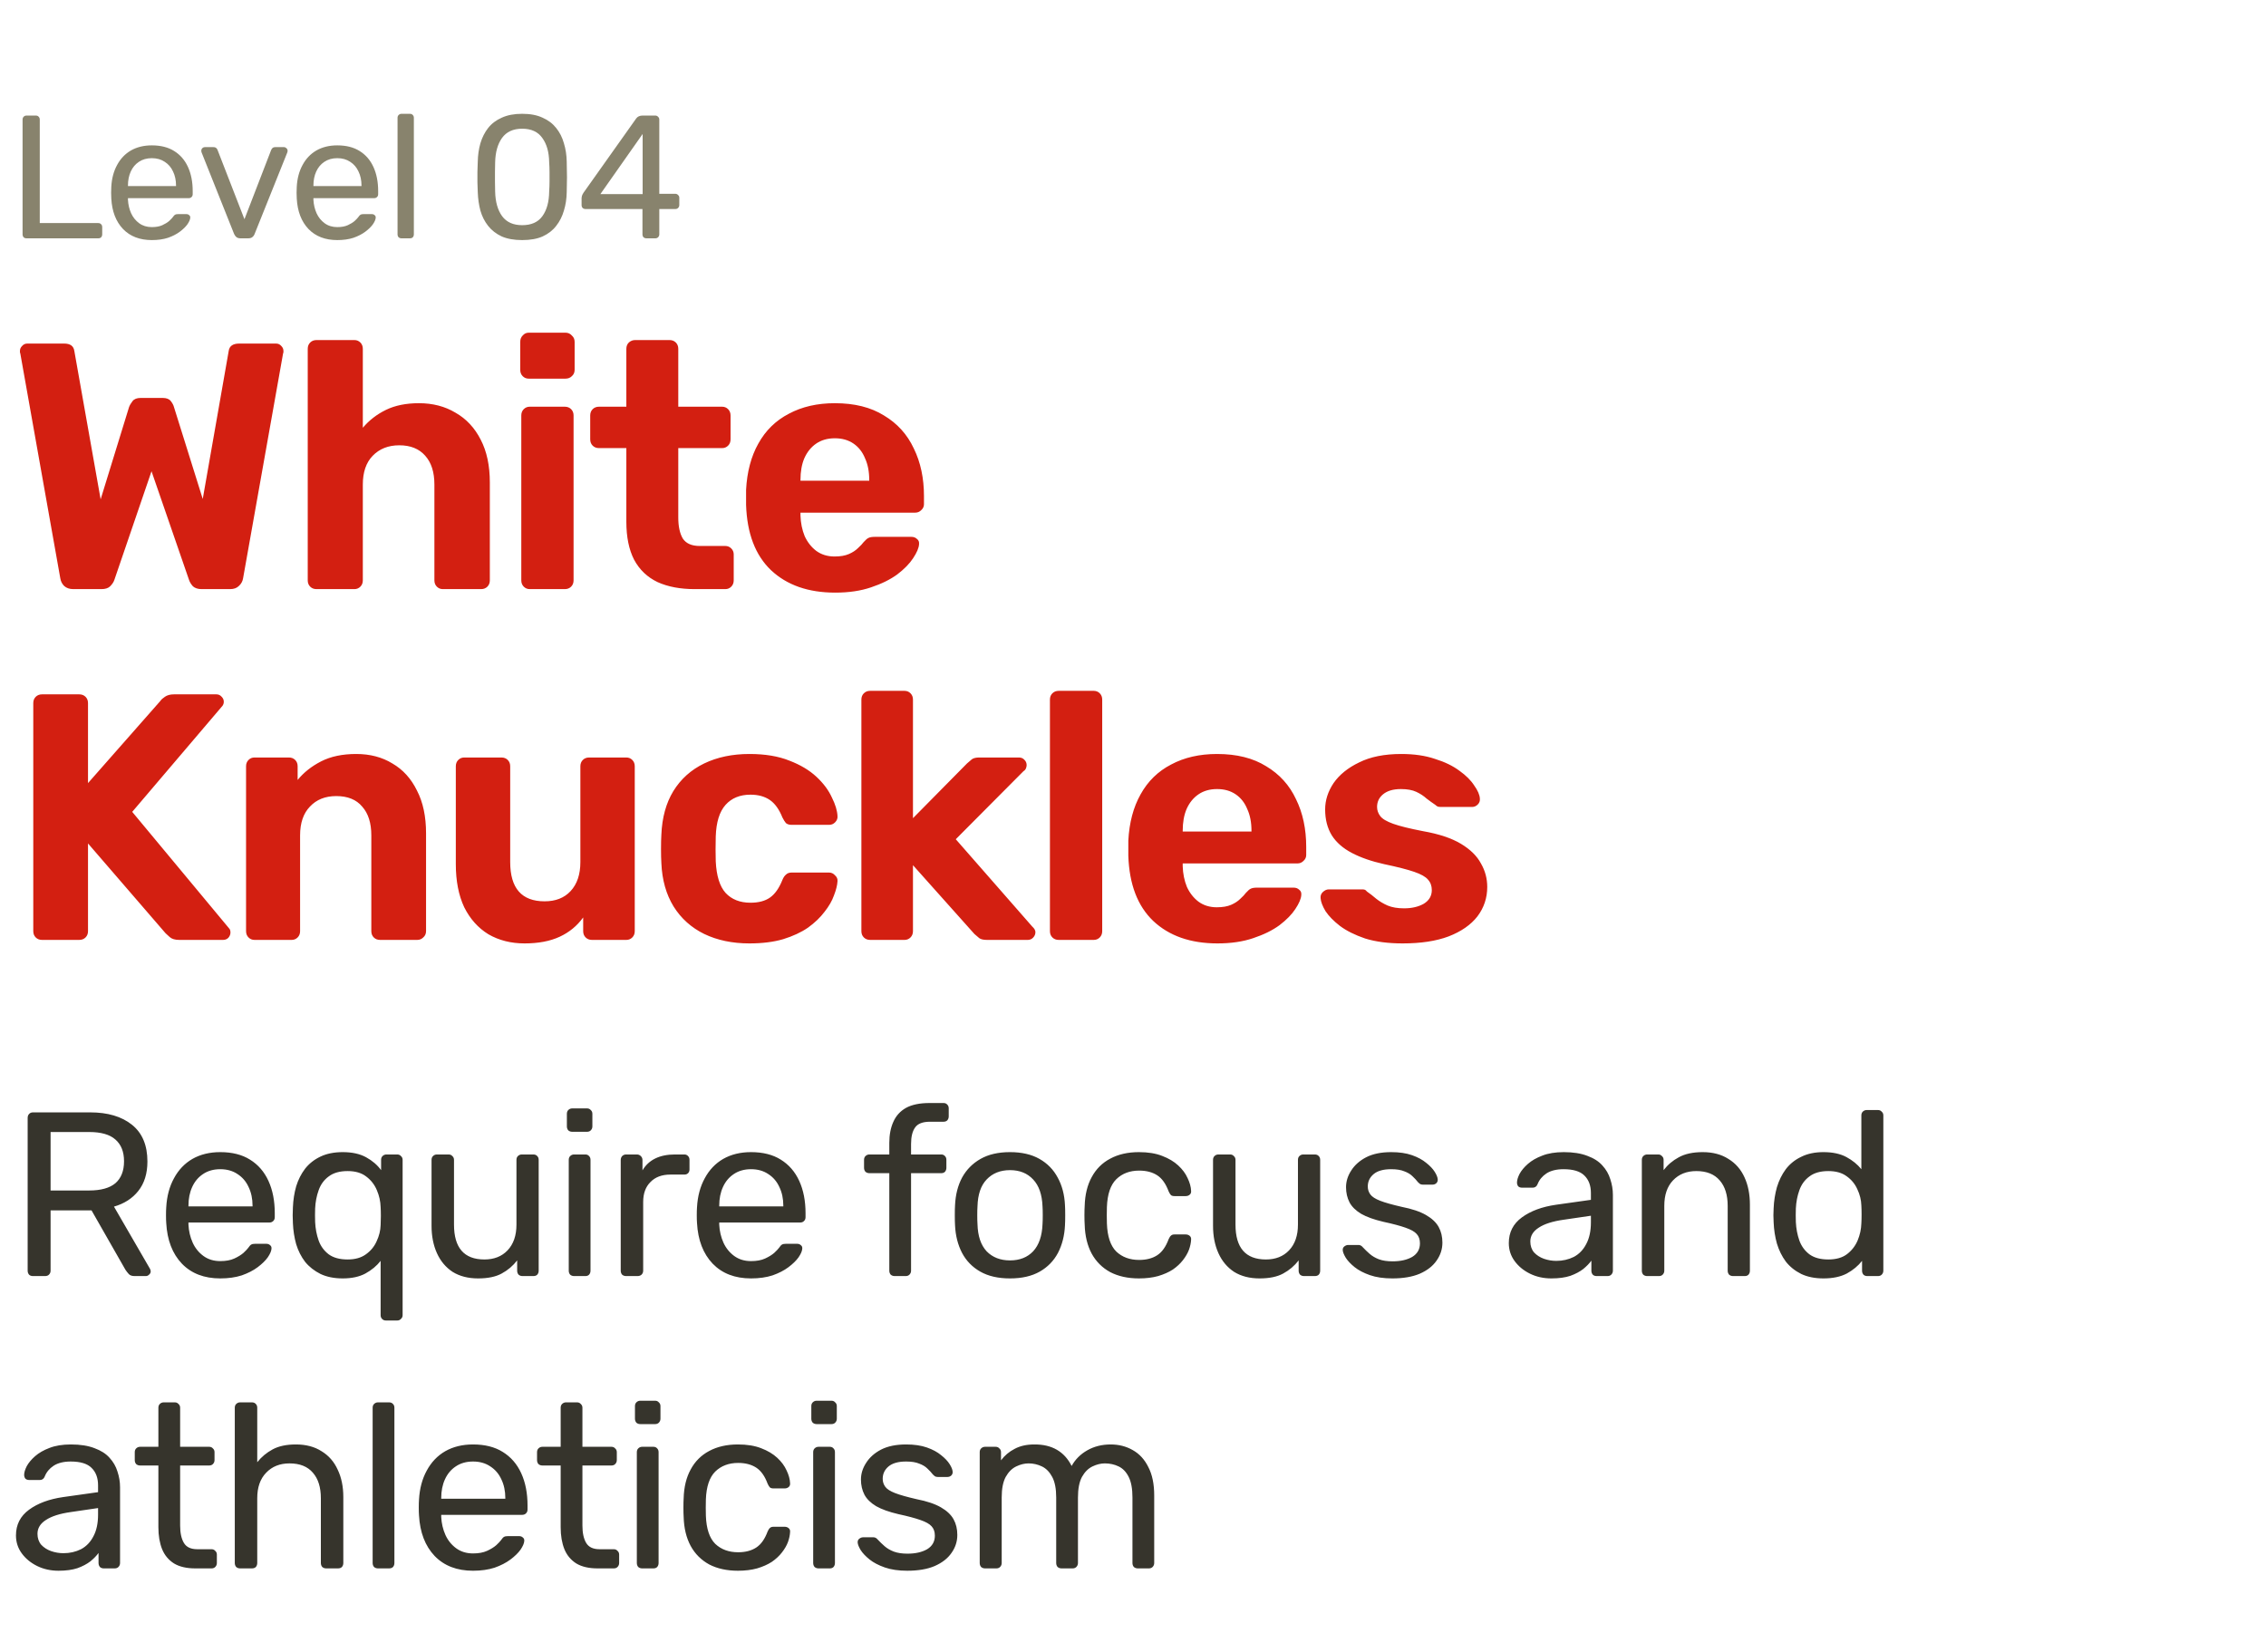 <?xml version="1.0" encoding="UTF-8" standalone="no"?>
<svg
   width="155"
   height="113"
   viewBox="0 0 155 113"
   fill="none"
   version="1.1"
   id="svg3"
   sodipodi:docname="Text_LTS4.svg"
   inkscape:version="1.3.2 (091e20e, 2023-11-25, custom)"
   xmlns:inkscape="http://www.inkscape.org/namespaces/inkscape"
   xmlns:sodipodi="http://sodipodi.sourceforge.net/DTD/sodipodi-0.dtd"
   xmlns="http://www.w3.org/2000/svg"
   xmlns:svg="http://www.w3.org/2000/svg">
  <defs
     id="defs3" />
  <sodipodi:namedview
     id="namedview3"
     pagecolor="#ffffff"
     bordercolor="#000000"
     borderopacity="0.25"
     inkscape:showpageshadow="2"
     inkscape:pageopacity="0.0"
     inkscape:pagecheckerboard="0"
     inkscape:deskcolor="#d1d1d1"
     inkscape:zoom="7.1741935"
     inkscape:cx="77.5"
     inkscape:cy="56.522032"
     inkscape:window-width="1920"
     inkscape:window-height="1017"
     inkscape:window-x="1912"
     inkscape:window-y="-8"
     inkscape:window-maximized="1"
     inkscape:current-layer="svg3" />
  <path
     d="M1.82 16.306C1.732 16.306 1.664 16.282 1.616 16.234C1.568 16.178 1.544 16.11 1.544 16.03V8.182C1.544 8.102 1.568 8.038 1.616 7.99C1.664 7.934 1.732 7.906 1.82 7.906H2.456C2.536 7.906 2.6 7.934 2.648 7.99C2.696 8.038 2.72 8.102 2.72 8.182V15.262H6.716C6.804 15.262 6.872 15.29 6.92 15.346C6.968 15.394 6.992 15.462 6.992 15.55V16.03C6.992 16.11 6.968 16.178 6.92 16.234C6.872 16.282 6.804 16.306 6.716 16.306H1.82ZM10.385 16.426C9.561 16.426 8.905 16.174 8.417 15.67C7.929 15.158 7.661 14.462 7.613 13.582C7.605 13.478 7.601 13.346 7.601 13.186C7.601 13.018 7.605 12.882 7.613 12.778C7.645 12.21 7.777 11.714 8.009 11.29C8.241 10.858 8.557 10.526 8.957 10.294C9.365 10.062 9.841 9.946 10.385 9.946C10.993 9.946 11.501 10.074 11.909 10.33C12.325 10.586 12.641 10.95 12.857 11.422C13.073 11.894 13.181 12.446 13.181 13.078V13.282C13.181 13.37 13.153 13.438 13.097 13.486C13.049 13.534 12.985 13.558 12.905 13.558H8.753C8.753 13.566 8.753 13.582 8.753 13.606C8.753 13.63 8.753 13.65 8.753 13.666C8.769 13.994 8.841 14.302 8.969 14.59C9.097 14.87 9.281 15.098 9.521 15.274C9.761 15.45 10.049 15.538 10.385 15.538C10.673 15.538 10.913 15.494 11.105 15.406C11.297 15.318 11.453 15.222 11.573 15.118C11.693 15.006 11.773 14.922 11.813 14.866C11.885 14.762 11.941 14.702 11.981 14.686C12.021 14.662 12.085 14.65 12.173 14.65H12.749C12.829 14.65 12.893 14.674 12.941 14.722C12.997 14.762 13.021 14.822 13.013 14.902C13.005 15.022 12.941 15.17 12.821 15.346C12.701 15.514 12.529 15.682 12.305 15.85C12.081 16.018 11.809 16.158 11.489 16.27C11.169 16.374 10.801 16.426 10.385 16.426ZM8.753 12.73H12.041V12.694C12.041 12.334 11.973 12.014 11.837 11.734C11.709 11.454 11.521 11.234 11.273 11.074C11.025 10.906 10.729 10.822 10.385 10.822C10.041 10.822 9.745 10.906 9.497 11.074C9.257 11.234 9.073 11.454 8.945 11.734C8.817 12.014 8.753 12.334 8.753 12.694V12.73ZM16.457 16.306C16.337 16.306 16.241 16.278 16.169 16.222C16.105 16.166 16.053 16.094 16.013 16.006L13.793 10.438C13.777 10.398 13.769 10.358 13.769 10.318C13.769 10.246 13.793 10.186 13.841 10.138C13.889 10.09 13.949 10.066 14.021 10.066H14.597C14.685 10.066 14.753 10.09 14.801 10.138C14.849 10.186 14.877 10.23 14.885 10.27L16.721 14.998L18.545 10.27C18.561 10.23 18.589 10.186 18.629 10.138C18.677 10.09 18.745 10.066 18.833 10.066H19.421C19.485 10.066 19.541 10.09 19.589 10.138C19.645 10.186 19.673 10.246 19.673 10.318C19.673 10.358 19.665 10.398 19.649 10.438L17.417 16.006C17.385 16.094 17.333 16.166 17.261 16.222C17.197 16.278 17.101 16.306 16.973 16.306H16.457ZM23.071 16.426C22.247 16.426 21.591 16.174 21.103 15.67C20.615 15.158 20.347 14.462 20.299 13.582C20.291 13.478 20.287 13.346 20.287 13.186C20.287 13.018 20.291 12.882 20.299 12.778C20.331 12.21 20.463 11.714 20.695 11.29C20.927 10.858 21.243 10.526 21.643 10.294C22.051 10.062 22.527 9.946 23.071 9.946C23.679 9.946 24.187 10.074 24.595 10.33C25.011 10.586 25.327 10.95 25.543 11.422C25.759 11.894 25.867 12.446 25.867 13.078V13.282C25.867 13.37 25.839 13.438 25.783 13.486C25.735 13.534 25.671 13.558 25.591 13.558H21.439C21.439 13.566 21.439 13.582 21.439 13.606C21.439 13.63 21.439 13.65 21.439 13.666C21.455 13.994 21.527 14.302 21.655 14.59C21.783 14.87 21.967 15.098 22.207 15.274C22.447 15.45 22.735 15.538 23.071 15.538C23.359 15.538 23.599 15.494 23.791 15.406C23.983 15.318 24.139 15.222 24.259 15.118C24.379 15.006 24.459 14.922 24.499 14.866C24.571 14.762 24.627 14.702 24.667 14.686C24.707 14.662 24.771 14.65 24.859 14.65H25.435C25.515 14.65 25.579 14.674 25.627 14.722C25.683 14.762 25.707 14.822 25.699 14.902C25.691 15.022 25.627 15.17 25.507 15.346C25.387 15.514 25.215 15.682 24.991 15.85C24.767 16.018 24.495 16.158 24.175 16.27C23.855 16.374 23.487 16.426 23.071 16.426ZM21.439 12.73H24.727V12.694C24.727 12.334 24.659 12.014 24.523 11.734C24.395 11.454 24.207 11.234 23.959 11.074C23.711 10.906 23.415 10.822 23.071 10.822C22.727 10.822 22.431 10.906 22.183 11.074C21.943 11.234 21.759 11.454 21.631 11.734C21.503 12.014 21.439 12.334 21.439 12.694V12.73ZM27.469 16.306C27.389 16.306 27.321 16.282 27.265 16.234C27.217 16.178 27.193 16.11 27.193 16.03V8.062C27.193 7.982 27.217 7.918 27.265 7.87C27.321 7.814 27.389 7.786 27.469 7.786H28.033C28.121 7.786 28.189 7.814 28.237 7.87C28.285 7.918 28.309 7.982 28.309 8.062V16.03C28.309 16.11 28.285 16.178 28.237 16.234C28.189 16.282 28.121 16.306 28.033 16.306H27.469ZM35.717 16.426C35.165 16.426 34.697 16.342 34.313 16.174C33.937 15.998 33.629 15.758 33.389 15.454C33.149 15.15 32.973 14.802 32.861 14.41C32.757 14.018 32.697 13.602 32.681 13.162C32.673 12.946 32.665 12.718 32.657 12.478C32.657 12.238 32.657 11.998 32.657 11.758C32.665 11.51 32.673 11.274 32.681 11.05C32.689 10.61 32.749 10.194 32.861 9.802C32.981 9.402 33.157 9.054 33.389 8.758C33.629 8.454 33.941 8.218 34.325 8.05C34.709 7.874 35.173 7.786 35.717 7.786C36.269 7.786 36.733 7.874 37.109 8.05C37.493 8.218 37.805 8.454 38.045 8.758C38.285 9.054 38.461 9.402 38.573 9.802C38.693 10.194 38.757 10.61 38.765 11.05C38.773 11.274 38.777 11.51 38.777 11.758C38.785 11.998 38.785 12.238 38.777 12.478C38.777 12.718 38.773 12.946 38.765 13.162C38.757 13.602 38.693 14.018 38.573 14.41C38.461 14.802 38.285 15.15 38.045 15.454C37.813 15.758 37.505 15.998 37.121 16.174C36.745 16.342 36.277 16.426 35.717 16.426ZM35.717 15.406C36.341 15.406 36.801 15.202 37.097 14.794C37.401 14.378 37.557 13.814 37.565 13.102C37.581 12.87 37.589 12.646 37.589 12.43C37.589 12.206 37.589 11.986 37.589 11.77C37.589 11.546 37.581 11.326 37.565 11.11C37.557 10.414 37.401 9.858 37.097 9.442C36.801 9.018 36.341 8.806 35.717 8.806C35.101 8.806 34.641 9.018 34.337 9.442C34.041 9.858 33.885 10.414 33.869 11.11C33.869 11.326 33.865 11.546 33.857 11.77C33.857 11.986 33.857 12.206 33.857 12.43C33.865 12.646 33.869 12.87 33.869 13.102C33.885 13.814 34.045 14.378 34.349 14.794C34.653 15.202 35.109 15.406 35.717 15.406ZM44.222 16.306C44.142 16.306 44.074 16.282 44.018 16.234C43.97 16.178 43.946 16.11 43.946 16.03V14.302H40.058C39.978 14.302 39.91 14.278 39.854 14.23C39.806 14.174 39.782 14.106 39.782 14.026V13.546C39.782 13.514 39.79 13.466 39.806 13.402C39.83 13.33 39.866 13.258 39.914 13.186L43.514 8.11C43.61 7.974 43.758 7.906 43.958 7.906H44.822C44.902 7.906 44.966 7.934 45.014 7.99C45.07 8.038 45.098 8.102 45.098 8.182V13.258H46.178C46.266 13.258 46.334 13.286 46.382 13.342C46.438 13.39 46.466 13.454 46.466 13.534V14.026C46.466 14.106 46.438 14.174 46.382 14.23C46.334 14.278 46.27 14.302 46.19 14.302H45.098V16.03C45.098 16.11 45.07 16.178 45.014 16.234C44.966 16.282 44.902 16.306 44.822 16.306H44.222ZM41.066 13.282H43.958V9.166L41.066 13.282Z"
     fill="#88836D"
     id="path1" />
  <path
     d="M5.012 40.306C4.756 40.306 4.548 40.234 4.388 40.09C4.244 39.946 4.156 39.77 4.124 39.562L1.388 24.178C1.372 24.146 1.364 24.114 1.364 24.082C1.364 24.05 1.364 24.026 1.364 24.01C1.364 23.882 1.412 23.77 1.508 23.674C1.604 23.562 1.724 23.506 1.868 23.506H4.388C4.804 23.506 5.036 23.674 5.084 24.01L6.884 34.162L8.828 27.85C8.876 27.722 8.956 27.586 9.068 27.442C9.18 27.298 9.364 27.226 9.62 27.226H11.132C11.388 27.226 11.572 27.298 11.684 27.442C11.796 27.586 11.868 27.722 11.9 27.85L13.868 34.138L15.644 24.01C15.692 23.674 15.932 23.506 16.364 23.506H18.884C19.028 23.506 19.148 23.562 19.244 23.674C19.34 23.77 19.388 23.882 19.388 24.01C19.388 24.026 19.388 24.05 19.388 24.082C19.388 24.114 19.38 24.146 19.364 24.178L16.628 39.562C16.596 39.77 16.5 39.946 16.34 40.09C16.196 40.234 15.996 40.306 15.74 40.306H13.796C13.54 40.306 13.34 40.242 13.196 40.114C13.068 39.97 12.98 39.826 12.932 39.682L10.364 32.242L7.82 39.682C7.772 39.826 7.676 39.97 7.532 40.114C7.404 40.242 7.204 40.306 6.932 40.306H5.012ZM21.65 40.306C21.474 40.306 21.33 40.25 21.218 40.138C21.106 40.026 21.05 39.882 21.05 39.706V23.866C21.05 23.69 21.106 23.546 21.218 23.434C21.33 23.322 21.474 23.266 21.65 23.266H24.242C24.402 23.266 24.538 23.322 24.65 23.434C24.762 23.546 24.818 23.69 24.818 23.866V29.266C25.25 28.754 25.778 28.346 26.402 28.042C27.026 27.738 27.778 27.586 28.658 27.586C29.602 27.586 30.434 27.802 31.154 28.234C31.89 28.65 32.466 29.266 32.882 30.082C33.298 30.882 33.506 31.858 33.506 33.01V39.706C33.506 39.882 33.45 40.026 33.338 40.138C33.226 40.25 33.082 40.306 32.906 40.306H30.29C30.13 40.306 29.994 40.25 29.882 40.138C29.77 40.026 29.714 39.882 29.714 39.706V33.154C29.714 32.306 29.506 31.65 29.09 31.186C28.674 30.706 28.082 30.466 27.314 30.466C26.562 30.466 25.954 30.706 25.49 31.186C25.042 31.65 24.818 32.306 24.818 33.154V39.706C24.818 39.882 24.762 40.026 24.65 40.138C24.538 40.25 24.402 40.306 24.242 40.306H21.65ZM36.234 40.306C36.074 40.306 35.938 40.25 35.826 40.138C35.714 40.026 35.658 39.882 35.658 39.706V28.426C35.658 28.25 35.714 28.106 35.826 27.994C35.938 27.882 36.074 27.826 36.234 27.826H38.634C38.81 27.826 38.954 27.882 39.066 27.994C39.178 28.106 39.234 28.25 39.234 28.426V39.706C39.234 39.882 39.178 40.026 39.066 40.138C38.954 40.25 38.81 40.306 38.634 40.306H36.234ZM36.162 25.906C36.002 25.906 35.866 25.85 35.754 25.738C35.642 25.626 35.586 25.482 35.586 25.306V23.386C35.586 23.21 35.642 23.066 35.754 22.954C35.866 22.826 36.002 22.762 36.162 22.762H38.682C38.858 22.762 39.002 22.826 39.114 22.954C39.242 23.066 39.306 23.21 39.306 23.386V25.306C39.306 25.482 39.242 25.626 39.114 25.738C39.002 25.85 38.858 25.906 38.682 25.906H36.162ZM47.524 40.306C46.532 40.306 45.684 40.146 44.98 39.826C44.276 39.49 43.74 38.978 43.372 38.29C43.02 37.602 42.844 36.738 42.844 35.698V30.658H40.972C40.796 30.658 40.652 30.602 40.54 30.49C40.428 30.378 40.372 30.234 40.372 30.058V28.426C40.372 28.25 40.428 28.106 40.54 27.994C40.652 27.882 40.796 27.826 40.972 27.826H42.844V23.866C42.844 23.69 42.9 23.546 43.012 23.434C43.14 23.322 43.284 23.266 43.444 23.266H45.796C45.972 23.266 46.116 23.322 46.228 23.434C46.34 23.546 46.396 23.69 46.396 23.866V27.826H49.396C49.556 27.826 49.692 27.882 49.804 27.994C49.916 28.106 49.972 28.25 49.972 28.426V30.058C49.972 30.234 49.916 30.378 49.804 30.49C49.692 30.602 49.556 30.658 49.396 30.658H46.396V35.41C46.396 36.018 46.5 36.498 46.708 36.85C46.932 37.186 47.316 37.354 47.86 37.354H49.612C49.772 37.354 49.908 37.41 50.02 37.522C50.132 37.634 50.188 37.77 50.188 37.93V39.706C50.188 39.882 50.132 40.026 50.02 40.138C49.908 40.25 49.772 40.306 49.612 40.306H47.524ZM57.13 40.546C55.29 40.546 53.826 40.034 52.738 39.01C51.666 37.986 51.098 36.498 51.034 34.546C51.034 34.418 51.034 34.25 51.034 34.042C51.034 33.818 51.034 33.642 51.034 33.514C51.098 32.282 51.378 31.226 51.874 30.346C52.37 29.45 53.066 28.77 53.962 28.306C54.858 27.826 55.906 27.586 57.106 27.586C58.45 27.586 59.57 27.866 60.466 28.426C61.378 28.97 62.058 29.722 62.506 30.682C62.97 31.626 63.202 32.714 63.202 33.946V34.498C63.202 34.658 63.138 34.794 63.01 34.906C62.898 35.018 62.762 35.074 62.602 35.074H54.754C54.754 35.09 54.754 35.122 54.754 35.17C54.754 35.202 54.754 35.234 54.754 35.266C54.77 35.778 54.866 36.25 55.042 36.682C55.234 37.098 55.498 37.434 55.834 37.69C56.186 37.946 56.602 38.074 57.082 38.074C57.482 38.074 57.81 38.018 58.066 37.906C58.322 37.794 58.53 37.658 58.69 37.498C58.866 37.338 58.994 37.202 59.074 37.09C59.218 36.93 59.33 36.834 59.41 36.802C59.506 36.754 59.65 36.73 59.842 36.73H62.338C62.498 36.73 62.626 36.778 62.722 36.874C62.834 36.954 62.882 37.074 62.866 37.234C62.85 37.49 62.714 37.81 62.458 38.194C62.218 38.562 61.858 38.93 61.378 39.298C60.898 39.65 60.298 39.946 59.578 40.186C58.874 40.426 58.058 40.546 57.13 40.546ZM54.754 32.89H59.458V32.842C59.458 32.266 59.362 31.77 59.17 31.354C58.994 30.922 58.73 30.586 58.378 30.346C58.026 30.106 57.602 29.986 57.106 29.986C56.61 29.986 56.186 30.106 55.834 30.346C55.482 30.586 55.21 30.922 55.018 31.354C54.842 31.77 54.754 32.266 54.754 32.842V32.89ZM2.876 64.306C2.7 64.306 2.556 64.25 2.444 64.138C2.332 64.026 2.276 63.882 2.276 63.706V48.106C2.276 47.93 2.332 47.786 2.444 47.674C2.556 47.562 2.7 47.506 2.876 47.506H5.42C5.596 47.506 5.74 47.562 5.852 47.674C5.964 47.786 6.02 47.93 6.02 48.106V53.578L10.964 47.962C11.028 47.866 11.132 47.77 11.276 47.674C11.436 47.562 11.644 47.506 11.9 47.506H14.804C14.948 47.506 15.068 47.562 15.164 47.674C15.26 47.77 15.308 47.882 15.308 48.01C15.308 48.122 15.276 48.218 15.212 48.298L9.044 55.546L15.668 63.514C15.732 63.578 15.764 63.674 15.764 63.802C15.764 63.93 15.716 64.05 15.62 64.162C15.524 64.258 15.404 64.306 15.26 64.306H12.26C11.972 64.306 11.756 64.242 11.612 64.114C11.468 63.986 11.372 63.898 11.324 63.85L6.02 57.706V63.706C6.02 63.882 5.964 64.026 5.852 64.138C5.74 64.25 5.596 64.306 5.42 64.306H2.876ZM17.407 64.306C17.247 64.306 17.111 64.25 16.999 64.138C16.887 64.026 16.831 63.882 16.831 63.706V52.426C16.831 52.25 16.887 52.106 16.999 51.994C17.111 51.882 17.247 51.826 17.407 51.826H19.759C19.935 51.826 20.079 51.882 20.191 51.994C20.303 52.106 20.359 52.25 20.359 52.426V53.362C20.775 52.85 21.311 52.426 21.967 52.09C22.623 51.754 23.423 51.586 24.367 51.586C25.311 51.586 26.135 51.802 26.839 52.234C27.559 52.65 28.119 53.266 28.519 54.082C28.935 54.882 29.143 55.858 29.143 57.01V63.706C29.143 63.882 29.079 64.026 28.951 64.138C28.839 64.25 28.703 64.306 28.543 64.306H25.999C25.823 64.306 25.679 64.25 25.567 64.138C25.455 64.026 25.399 63.882 25.399 63.706V57.154C25.399 56.306 25.191 55.65 24.775 55.186C24.375 54.706 23.783 54.466 22.999 54.466C22.247 54.466 21.647 54.706 21.199 55.186C20.751 55.65 20.527 56.306 20.527 57.154V63.706C20.527 63.882 20.471 64.026 20.359 64.138C20.247 64.25 20.111 64.306 19.951 64.306H17.407ZM35.883 64.546C34.955 64.546 34.131 64.338 33.411 63.922C32.707 63.49 32.155 62.874 31.755 62.074C31.371 61.258 31.179 60.274 31.179 59.122V52.426C31.179 52.25 31.235 52.106 31.347 51.994C31.459 51.882 31.595 51.826 31.755 51.826H34.299C34.475 51.826 34.619 51.882 34.731 51.994C34.843 52.106 34.899 52.25 34.899 52.426V58.978C34.899 60.77 35.683 61.666 37.251 61.666C38.003 61.666 38.595 61.434 39.027 60.97C39.475 60.49 39.699 59.826 39.699 58.978V52.426C39.699 52.25 39.755 52.106 39.867 51.994C39.979 51.882 40.123 51.826 40.299 51.826H42.843C43.003 51.826 43.139 51.882 43.251 51.994C43.363 52.106 43.419 52.25 43.419 52.426V63.706C43.419 63.882 43.363 64.026 43.251 64.138C43.139 64.25 43.003 64.306 42.843 64.306H40.491C40.315 64.306 40.171 64.25 40.059 64.138C39.947 64.026 39.891 63.882 39.891 63.706V62.77C39.475 63.346 38.939 63.786 38.283 64.09C37.627 64.394 36.827 64.546 35.883 64.546ZM51.263 64.546C50.095 64.546 49.063 64.33 48.167 63.898C47.287 63.466 46.591 62.842 46.079 62.026C45.567 61.194 45.287 60.202 45.239 59.05C45.223 58.794 45.215 58.474 45.215 58.09C45.215 57.69 45.223 57.362 45.239 57.106C45.287 55.938 45.559 54.946 46.055 54.13C46.567 53.298 47.271 52.666 48.167 52.234C49.063 51.802 50.095 51.586 51.263 51.586C52.335 51.586 53.247 51.738 53.999 52.042C54.751 52.33 55.367 52.698 55.847 53.146C56.327 53.594 56.679 54.066 56.903 54.562C57.143 55.042 57.271 55.466 57.287 55.834C57.303 55.994 57.247 56.138 57.119 56.266C57.007 56.378 56.871 56.434 56.711 56.434H54.143C53.983 56.434 53.855 56.394 53.759 56.314C53.679 56.218 53.599 56.09 53.519 55.93C53.295 55.37 53.007 54.97 52.655 54.73C52.303 54.49 51.863 54.37 51.335 54.37C50.615 54.37 50.047 54.602 49.631 55.066C49.215 55.53 48.991 56.25 48.959 57.226C48.943 57.85 48.943 58.418 48.959 58.93C49.007 59.922 49.231 60.642 49.631 61.09C50.047 61.538 50.615 61.762 51.335 61.762C51.895 61.762 52.343 61.642 52.679 61.402C53.015 61.162 53.295 60.762 53.519 60.202C53.583 60.042 53.663 59.922 53.759 59.842C53.855 59.746 53.983 59.698 54.143 59.698H56.711C56.871 59.698 57.007 59.762 57.119 59.89C57.247 60.002 57.303 60.138 57.287 60.298C57.271 60.57 57.191 60.89 57.047 61.258C56.919 61.626 56.703 62.002 56.399 62.386C56.111 62.77 55.735 63.13 55.271 63.466C54.807 63.786 54.239 64.05 53.567 64.258C52.911 64.45 52.143 64.546 51.263 64.546ZM59.521 64.306C59.345 64.306 59.201 64.25 59.089 64.138C58.977 64.026 58.921 63.882 58.921 63.706V47.866C58.921 47.69 58.977 47.546 59.089 47.434C59.201 47.322 59.345 47.266 59.521 47.266H61.873C62.033 47.266 62.169 47.322 62.281 47.434C62.393 47.546 62.449 47.69 62.449 47.866V55.978L66.145 52.234C66.273 52.122 66.385 52.026 66.481 51.946C66.593 51.866 66.761 51.826 66.985 51.826H69.697C69.857 51.826 69.985 51.882 70.081 51.994C70.177 52.09 70.225 52.21 70.225 52.354C70.225 52.418 70.209 52.49 70.177 52.57C70.145 52.65 70.089 52.714 70.009 52.762L65.377 57.418L70.609 63.394C70.753 63.522 70.825 63.65 70.825 63.778C70.825 63.922 70.769 64.05 70.657 64.162C70.561 64.258 70.441 64.306 70.297 64.306H67.513C67.273 64.306 67.097 64.266 66.985 64.186C66.889 64.106 66.777 64.01 66.649 63.898L62.449 59.194V63.706C62.449 63.882 62.393 64.026 62.281 64.138C62.169 64.25 62.033 64.306 61.873 64.306H59.521ZM72.418 64.306C72.242 64.306 72.098 64.25 71.986 64.138C71.874 64.026 71.818 63.882 71.818 63.706V47.866C71.818 47.69 71.874 47.546 71.986 47.434C72.098 47.322 72.242 47.266 72.418 47.266H74.818C74.978 47.266 75.114 47.322 75.226 47.434C75.338 47.546 75.394 47.69 75.394 47.866V63.706C75.394 63.882 75.338 64.026 75.226 64.138C75.114 64.25 74.978 64.306 74.818 64.306H72.418ZM83.276 64.546C81.436 64.546 79.972 64.034 78.884 63.01C77.812 61.986 77.244 60.498 77.18 58.546C77.18 58.418 77.18 58.25 77.18 58.042C77.18 57.818 77.18 57.642 77.18 57.514C77.244 56.282 77.524 55.226 78.02 54.346C78.516 53.45 79.212 52.77 80.108 52.306C81.004 51.826 82.052 51.586 83.252 51.586C84.596 51.586 85.716 51.866 86.612 52.426C87.524 52.97 88.204 53.722 88.652 54.682C89.116 55.626 89.348 56.714 89.348 57.946V58.498C89.348 58.658 89.284 58.794 89.156 58.906C89.044 59.018 88.908 59.074 88.748 59.074H80.9C80.9 59.09 80.9 59.122 80.9 59.17C80.9 59.202 80.9 59.234 80.9 59.266C80.916 59.778 81.012 60.25 81.188 60.682C81.38 61.098 81.644 61.434 81.98 61.69C82.332 61.946 82.748 62.074 83.228 62.074C83.628 62.074 83.956 62.018 84.212 61.906C84.468 61.794 84.676 61.658 84.836 61.498C85.012 61.338 85.14 61.202 85.22 61.09C85.364 60.93 85.476 60.834 85.556 60.802C85.652 60.754 85.796 60.73 85.988 60.73H88.484C88.644 60.73 88.772 60.778 88.868 60.874C88.98 60.954 89.028 61.074 89.012 61.234C88.996 61.49 88.86 61.81 88.604 62.194C88.364 62.562 88.004 62.93 87.524 63.298C87.044 63.65 86.444 63.946 85.724 64.186C85.02 64.426 84.204 64.546 83.276 64.546ZM80.9 56.89H85.604V56.842C85.604 56.266 85.508 55.77 85.316 55.354C85.14 54.922 84.876 54.586 84.524 54.346C84.172 54.106 83.748 53.986 83.252 53.986C82.756 53.986 82.332 54.106 81.98 54.346C81.628 54.586 81.356 54.922 81.164 55.354C80.988 55.77 80.9 56.266 80.9 56.842V56.89ZM95.947 64.546C94.955 64.546 94.099 64.434 93.379 64.21C92.675 63.97 92.099 63.682 91.651 63.346C91.219 63.01 90.891 62.674 90.667 62.338C90.459 61.986 90.347 61.69 90.331 61.45C90.315 61.274 90.371 61.13 90.499 61.018C90.627 60.906 90.755 60.85 90.883 60.85H93.211C93.259 60.85 93.307 60.858 93.355 60.874C93.403 60.89 93.451 60.93 93.499 60.994C93.707 61.138 93.923 61.306 94.147 61.498C94.371 61.674 94.627 61.826 94.915 61.954C95.219 62.082 95.595 62.146 96.043 62.146C96.571 62.146 97.019 62.042 97.387 61.834C97.755 61.61 97.939 61.298 97.939 60.898C97.939 60.61 97.851 60.37 97.675 60.178C97.515 59.986 97.203 59.81 96.739 59.65C96.275 59.49 95.587 59.314 94.675 59.122C93.811 58.93 93.075 58.674 92.467 58.354C91.859 58.034 91.403 57.634 91.099 57.154C90.795 56.658 90.643 56.066 90.643 55.378C90.643 54.754 90.835 54.154 91.219 53.578C91.619 53.002 92.203 52.53 92.971 52.162C93.739 51.778 94.699 51.586 95.851 51.586C96.731 51.586 97.499 51.698 98.155 51.922C98.827 52.13 99.387 52.402 99.835 52.738C100.283 53.058 100.619 53.394 100.843 53.746C101.083 54.082 101.211 54.378 101.227 54.634C101.243 54.794 101.195 54.93 101.083 55.042C100.971 55.154 100.843 55.21 100.699 55.21H98.563C98.483 55.21 98.411 55.202 98.347 55.186C98.283 55.154 98.227 55.114 98.179 55.066C97.987 54.938 97.787 54.794 97.579 54.634C97.387 54.458 97.155 54.306 96.883 54.178C96.611 54.05 96.259 53.986 95.827 53.986C95.299 53.986 94.891 54.106 94.603 54.346C94.331 54.57 94.195 54.858 94.195 55.21C94.195 55.434 94.267 55.642 94.411 55.834C94.555 56.026 94.851 56.202 95.299 56.362C95.747 56.522 96.427 56.69 97.339 56.866C98.427 57.058 99.291 57.346 99.931 57.73C100.571 58.114 101.027 58.562 101.299 59.074C101.587 59.57 101.731 60.106 101.731 60.682C101.731 61.434 101.507 62.106 101.059 62.698C100.611 63.274 99.955 63.73 99.091 64.066C98.243 64.386 97.195 64.546 95.947 64.546Z"
     fill="#522B2A"
     id="path2"
     style="fill:#d31f11;fill-opacity:1" />
  <path
     d="M2.26 87.306C2.143 87.306 2.052 87.274 1.988 87.21C1.924 87.135 1.892 87.044 1.892 86.938V76.49C1.892 76.372 1.924 76.282 1.988 76.218C2.052 76.143 2.143 76.106 2.26 76.106H6.164C7.369 76.106 8.324 76.388 9.028 76.954C9.732 77.519 10.084 78.356 10.084 79.466C10.084 80.287 9.876 80.959 9.46 81.482C9.055 81.994 8.5 82.351 7.796 82.554L10.26 86.81C10.292 86.874 10.308 86.932 10.308 86.986C10.308 87.071 10.271 87.146 10.196 87.21C10.132 87.274 10.057 87.306 9.972 87.306H9.204C9.023 87.306 8.889 87.258 8.804 87.162C8.719 87.066 8.644 86.97 8.58 86.874L6.26 82.81H3.46V86.938C3.46 87.044 3.423 87.135 3.348 87.21C3.284 87.274 3.193 87.306 3.076 87.306H2.26ZM3.46 81.45H6.1C6.9 81.45 7.497 81.284 7.892 80.954C8.287 80.612 8.484 80.111 8.484 79.45C8.484 78.799 8.287 78.303 7.892 77.962C7.508 77.62 6.911 77.45 6.1 77.45H3.46V81.45ZM15.067 87.466C13.968 87.466 13.093 87.13 12.443 86.458C11.792 85.775 11.435 84.847 11.371 83.674C11.36 83.535 11.355 83.359 11.355 83.146C11.355 82.922 11.36 82.74 11.371 82.602C11.413 81.844 11.589 81.183 11.899 80.618C12.208 80.042 12.629 79.599 13.163 79.29C13.707 78.98 14.341 78.826 15.067 78.826C15.877 78.826 16.555 78.996 17.099 79.338C17.653 79.679 18.075 80.164 18.363 80.794C18.651 81.423 18.795 82.159 18.795 83.002V83.274C18.795 83.391 18.757 83.482 18.683 83.546C18.619 83.61 18.533 83.642 18.427 83.642H12.891C12.891 83.652 12.891 83.674 12.891 83.706C12.891 83.738 12.891 83.764 12.891 83.786C12.912 84.223 13.008 84.634 13.179 85.018C13.349 85.391 13.595 85.695 13.915 85.93C14.235 86.164 14.619 86.282 15.067 86.282C15.451 86.282 15.771 86.223 16.027 86.106C16.283 85.988 16.491 85.86 16.651 85.722C16.811 85.572 16.917 85.46 16.971 85.386C17.067 85.247 17.141 85.167 17.195 85.146C17.248 85.114 17.333 85.098 17.451 85.098H18.219C18.325 85.098 18.411 85.13 18.475 85.194C18.549 85.247 18.581 85.327 18.571 85.434C18.56 85.594 18.475 85.791 18.315 86.026C18.155 86.25 17.925 86.474 17.627 86.698C17.328 86.922 16.965 87.108 16.539 87.258C16.112 87.396 15.621 87.466 15.067 87.466ZM12.891 82.538H17.275V82.49C17.275 82.01 17.184 81.583 17.003 81.21C16.832 80.836 16.581 80.543 16.251 80.33C15.92 80.106 15.525 79.994 15.067 79.994C14.608 79.994 14.213 80.106 13.883 80.33C13.563 80.543 13.317 80.836 13.147 81.21C12.976 81.583 12.891 82.01 12.891 82.49V82.538ZM26.404 90.346C26.286 90.346 26.196 90.308 26.132 90.234C26.068 90.17 26.036 90.084 26.036 89.978V86.266C25.769 86.607 25.422 86.895 24.996 87.13C24.58 87.354 24.062 87.466 23.444 87.466C22.857 87.466 22.35 87.364 21.924 87.162C21.497 86.948 21.145 86.671 20.868 86.33C20.601 85.978 20.398 85.578 20.26 85.13C20.132 84.671 20.057 84.191 20.036 83.69C20.025 83.519 20.02 83.338 20.02 83.146C20.02 82.954 20.025 82.772 20.036 82.602C20.057 82.09 20.132 81.61 20.26 81.162C20.398 80.714 20.601 80.314 20.868 79.962C21.145 79.61 21.497 79.332 21.924 79.13C22.35 78.927 22.857 78.826 23.444 78.826C24.084 78.826 24.617 78.943 25.044 79.178C25.47 79.412 25.812 79.706 26.068 80.058V79.354C26.068 79.247 26.1 79.162 26.164 79.098C26.238 79.023 26.329 78.986 26.436 78.986H27.172C27.278 78.986 27.364 79.023 27.428 79.098C27.502 79.162 27.54 79.247 27.54 79.354V89.978C27.54 90.084 27.502 90.17 27.428 90.234C27.364 90.308 27.278 90.346 27.172 90.346H26.404ZM23.78 86.17C24.292 86.17 24.708 86.052 25.028 85.818C25.358 85.583 25.604 85.284 25.764 84.922C25.934 84.559 26.025 84.191 26.036 83.818C26.046 83.636 26.052 83.428 26.052 83.194C26.052 82.959 26.046 82.756 26.036 82.586C26.025 82.191 25.94 81.807 25.78 81.434C25.62 81.05 25.374 80.735 25.044 80.49C24.724 80.244 24.302 80.122 23.78 80.122C23.236 80.122 22.804 80.244 22.484 80.49C22.164 80.724 21.934 81.039 21.796 81.434C21.657 81.818 21.577 82.234 21.556 82.682C21.545 82.991 21.545 83.3 21.556 83.61C21.577 84.058 21.657 84.479 21.796 84.874C21.934 85.258 22.164 85.572 22.484 85.818C22.804 86.052 23.236 86.17 23.78 86.17ZM32.703 87.466C32.02 87.466 31.439 87.316 30.959 87.018C30.49 86.708 30.132 86.282 29.887 85.738C29.642 85.194 29.519 84.57 29.519 83.866V79.354C29.519 79.247 29.551 79.162 29.615 79.098C29.69 79.023 29.78 78.986 29.887 78.986H30.687C30.794 78.986 30.879 79.023 30.943 79.098C31.018 79.162 31.055 79.247 31.055 79.354V83.786C31.055 85.375 31.748 86.17 33.135 86.17C33.796 86.17 34.324 85.962 34.719 85.546C35.124 85.119 35.327 84.532 35.327 83.786V79.354C35.327 79.247 35.359 79.162 35.423 79.098C35.498 79.023 35.588 78.986 35.695 78.986H36.479C36.596 78.986 36.687 79.023 36.751 79.098C36.815 79.162 36.847 79.247 36.847 79.354V86.938C36.847 87.044 36.815 87.135 36.751 87.21C36.687 87.274 36.596 87.306 36.479 87.306H35.743C35.636 87.306 35.546 87.274 35.471 87.21C35.407 87.135 35.375 87.044 35.375 86.938V86.234C35.087 86.607 34.735 86.906 34.319 87.13C33.914 87.354 33.375 87.466 32.703 87.466ZM39.272 87.306C39.165 87.306 39.075 87.274 39 87.21C38.936 87.135 38.904 87.044 38.904 86.938V79.354C38.904 79.247 38.936 79.162 39 79.098C39.075 79.023 39.165 78.986 39.272 78.986H40.04C40.147 78.986 40.232 79.023 40.296 79.098C40.36 79.162 40.392 79.247 40.392 79.354V86.938C40.392 87.044 40.36 87.135 40.296 87.21C40.232 87.274 40.147 87.306 40.04 87.306H39.272ZM39.144 77.434C39.037 77.434 38.947 77.402 38.872 77.338C38.808 77.263 38.776 77.172 38.776 77.066V76.202C38.776 76.095 38.808 76.01 38.872 75.946C38.947 75.871 39.037 75.834 39.144 75.834H40.152C40.259 75.834 40.344 75.871 40.408 75.946C40.483 76.01 40.52 76.095 40.52 76.202V77.066C40.52 77.172 40.483 77.263 40.408 77.338C40.344 77.402 40.259 77.434 40.152 77.434H39.144ZM42.827 87.306C42.72 87.306 42.63 87.274 42.555 87.21C42.491 87.135 42.459 87.044 42.459 86.938V79.37C42.459 79.263 42.491 79.172 42.555 79.098C42.63 79.023 42.72 78.986 42.827 78.986H43.563C43.67 78.986 43.76 79.023 43.835 79.098C43.91 79.172 43.947 79.263 43.947 79.37V80.074C44.16 79.711 44.454 79.439 44.827 79.258C45.2 79.076 45.648 78.986 46.171 78.986H46.811C46.918 78.986 47.003 79.023 47.067 79.098C47.131 79.162 47.163 79.247 47.163 79.354V80.01C47.163 80.116 47.131 80.202 47.067 80.266C47.003 80.33 46.918 80.362 46.811 80.362H45.851C45.275 80.362 44.822 80.532 44.491 80.874C44.16 81.204 43.995 81.658 43.995 82.234V86.938C43.995 87.044 43.958 87.135 43.883 87.21C43.808 87.274 43.718 87.306 43.611 87.306H42.827ZM51.373 87.466C50.274 87.466 49.4 87.13 48.749 86.458C48.098 85.775 47.741 84.847 47.677 83.674C47.666 83.535 47.661 83.359 47.661 83.146C47.661 82.922 47.666 82.74 47.677 82.602C47.719 81.844 47.895 81.183 48.205 80.618C48.514 80.042 48.935 79.599 49.469 79.29C50.013 78.98 50.648 78.826 51.373 78.826C52.184 78.826 52.861 78.996 53.405 79.338C53.959 79.679 54.381 80.164 54.669 80.794C54.957 81.423 55.101 82.159 55.101 83.002V83.274C55.101 83.391 55.063 83.482 54.989 83.546C54.925 83.61 54.84 83.642 54.733 83.642H49.197C49.197 83.652 49.197 83.674 49.197 83.706C49.197 83.738 49.197 83.764 49.197 83.786C49.218 84.223 49.314 84.634 49.485 85.018C49.656 85.391 49.901 85.695 50.221 85.93C50.541 86.164 50.925 86.282 51.373 86.282C51.757 86.282 52.077 86.223 52.333 86.106C52.589 85.988 52.797 85.86 52.957 85.722C53.117 85.572 53.224 85.46 53.277 85.386C53.373 85.247 53.447 85.167 53.501 85.146C53.554 85.114 53.639 85.098 53.757 85.098H54.525C54.632 85.098 54.717 85.13 54.781 85.194C54.855 85.247 54.888 85.327 54.877 85.434C54.866 85.594 54.781 85.791 54.621 86.026C54.461 86.25 54.231 86.474 53.933 86.698C53.634 86.922 53.272 87.108 52.845 87.258C52.418 87.396 51.928 87.466 51.373 87.466ZM49.197 82.538H53.581V82.49C53.581 82.01 53.49 81.583 53.309 81.21C53.138 80.836 52.888 80.543 52.557 80.33C52.226 80.106 51.831 79.994 51.373 79.994C50.914 79.994 50.52 80.106 50.189 80.33C49.869 80.543 49.623 80.836 49.453 81.21C49.282 81.583 49.197 82.01 49.197 82.49V82.538ZM61.199 87.306C61.092 87.306 61.002 87.274 60.927 87.21C60.863 87.135 60.831 87.044 60.831 86.938V80.266H59.471C59.364 80.266 59.274 80.234 59.199 80.17C59.135 80.095 59.103 80.004 59.103 79.898V79.354C59.103 79.247 59.135 79.162 59.199 79.098C59.274 79.023 59.364 78.986 59.471 78.986H60.831V78.186C60.831 77.642 60.922 77.167 61.103 76.762C61.284 76.346 61.572 76.026 61.967 75.802C62.372 75.578 62.911 75.466 63.583 75.466H64.543C64.65 75.466 64.735 75.503 64.799 75.578C64.863 75.642 64.895 75.727 64.895 75.834V76.378C64.895 76.484 64.863 76.575 64.799 76.65C64.735 76.714 64.65 76.746 64.543 76.746H63.615C63.114 76.746 62.772 76.879 62.591 77.146C62.41 77.402 62.319 77.775 62.319 78.266V78.986H64.383C64.49 78.986 64.575 79.023 64.639 79.098C64.703 79.162 64.735 79.247 64.735 79.354V79.898C64.735 80.004 64.703 80.095 64.639 80.17C64.575 80.234 64.49 80.266 64.383 80.266H62.319V86.938C62.319 87.044 62.282 87.135 62.207 87.21C62.143 87.274 62.058 87.306 61.951 87.306H61.199ZM69.087 87.466C68.276 87.466 67.599 87.311 67.055 87.002C66.511 86.692 66.095 86.266 65.807 85.722C65.519 85.167 65.359 84.538 65.327 83.834C65.316 83.652 65.311 83.423 65.311 83.146C65.311 82.858 65.316 82.628 65.327 82.458C65.359 81.743 65.519 81.114 65.807 80.57C66.106 80.026 66.527 79.599 67.071 79.29C67.615 78.98 68.287 78.826 69.087 78.826C69.887 78.826 70.559 78.98 71.103 79.29C71.647 79.599 72.063 80.026 72.351 80.57C72.65 81.114 72.815 81.743 72.847 82.458C72.858 82.628 72.863 82.858 72.863 83.146C72.863 83.423 72.858 83.652 72.847 83.834C72.815 84.538 72.655 85.167 72.367 85.722C72.079 86.266 71.663 86.692 71.119 87.002C70.575 87.311 69.898 87.466 69.087 87.466ZM69.087 86.234C69.748 86.234 70.276 86.026 70.671 85.61C71.066 85.183 71.279 84.564 71.311 83.754C71.322 83.594 71.327 83.391 71.327 83.146C71.327 82.9 71.322 82.698 71.311 82.538C71.279 81.727 71.066 81.114 70.671 80.698C70.276 80.271 69.748 80.058 69.087 80.058C68.426 80.058 67.892 80.271 67.487 80.698C67.092 81.114 66.884 81.727 66.863 82.538C66.852 82.698 66.847 82.9 66.847 83.146C66.847 83.391 66.852 83.594 66.863 83.754C66.884 84.564 67.092 85.183 67.487 85.61C67.892 86.026 68.426 86.234 69.087 86.234ZM77.906 87.466C77.149 87.466 76.493 87.322 75.939 87.034C75.394 86.735 74.973 86.314 74.674 85.77C74.376 85.215 74.216 84.554 74.195 83.786C74.184 83.626 74.178 83.412 74.178 83.146C74.178 82.879 74.184 82.666 74.195 82.506C74.216 81.738 74.376 81.082 74.674 80.538C74.973 79.983 75.394 79.562 75.939 79.274C76.493 78.975 77.149 78.826 77.906 78.826C78.525 78.826 79.053 78.911 79.49 79.082C79.939 79.252 80.306 79.471 80.594 79.738C80.882 80.004 81.096 80.292 81.234 80.602C81.384 80.911 81.464 81.204 81.475 81.482C81.485 81.588 81.453 81.674 81.379 81.738C81.304 81.802 81.213 81.834 81.106 81.834H80.338C80.232 81.834 80.152 81.812 80.099 81.77C80.045 81.716 79.992 81.631 79.939 81.514C79.746 80.991 79.485 80.623 79.154 80.41C78.824 80.196 78.413 80.09 77.922 80.09C77.282 80.09 76.76 80.287 76.355 80.682C75.96 81.076 75.746 81.711 75.715 82.586C75.704 82.97 75.704 83.343 75.715 83.706C75.746 84.591 75.96 85.231 76.355 85.626C76.76 86.01 77.282 86.202 77.922 86.202C78.413 86.202 78.824 86.095 79.154 85.882C79.485 85.668 79.746 85.3 79.939 84.778C79.992 84.66 80.045 84.58 80.099 84.538C80.152 84.484 80.232 84.458 80.338 84.458H81.106C81.213 84.458 81.304 84.49 81.379 84.554C81.453 84.618 81.485 84.703 81.475 84.81C81.464 85.034 81.416 85.263 81.331 85.498C81.245 85.732 81.106 85.972 80.915 86.218C80.733 86.452 80.504 86.666 80.227 86.858C79.949 87.039 79.613 87.188 79.219 87.306C78.835 87.412 78.397 87.466 77.906 87.466ZM86.159 87.466C85.476 87.466 84.895 87.316 84.415 87.018C83.945 86.708 83.588 86.282 83.343 85.738C83.097 85.194 82.975 84.57 82.975 83.866V79.354C82.975 79.247 83.007 79.162 83.071 79.098C83.145 79.023 83.236 78.986 83.343 78.986H84.143C84.249 78.986 84.335 79.023 84.399 79.098C84.473 79.162 84.511 79.247 84.511 79.354V83.786C84.511 85.375 85.204 86.17 86.591 86.17C87.252 86.17 87.78 85.962 88.175 85.546C88.58 85.119 88.783 84.532 88.783 83.786V79.354C88.783 79.247 88.815 79.162 88.879 79.098C88.953 79.023 89.044 78.986 89.151 78.986H89.935C90.052 78.986 90.143 79.023 90.207 79.098C90.271 79.162 90.303 79.247 90.303 79.354V86.938C90.303 87.044 90.271 87.135 90.207 87.21C90.143 87.274 90.052 87.306 89.935 87.306H89.199C89.092 87.306 89.001 87.274 88.927 87.21C88.863 87.135 88.831 87.044 88.831 86.938V86.234C88.543 86.607 88.191 86.906 87.775 87.13C87.369 87.354 86.831 87.466 86.159 87.466ZM95.24 87.466C94.642 87.466 94.13 87.391 93.704 87.242C93.277 87.092 92.93 86.911 92.664 86.698C92.397 86.484 92.194 86.271 92.056 86.058C91.928 85.844 91.858 85.674 91.848 85.546C91.837 85.428 91.874 85.338 91.96 85.274C92.045 85.21 92.13 85.178 92.216 85.178H92.92C92.984 85.178 93.032 85.188 93.064 85.21C93.106 85.22 93.16 85.263 93.224 85.338C93.362 85.487 93.517 85.636 93.688 85.786C93.858 85.935 94.066 86.058 94.312 86.154C94.568 86.25 94.882 86.298 95.256 86.298C95.8 86.298 96.248 86.196 96.6 85.994C96.952 85.78 97.128 85.471 97.128 85.066C97.128 84.799 97.053 84.586 96.904 84.426C96.765 84.266 96.509 84.122 96.136 83.994C95.773 83.866 95.272 83.732 94.632 83.594C93.992 83.444 93.485 83.263 93.112 83.05C92.738 82.826 92.472 82.564 92.312 82.266C92.152 81.956 92.072 81.61 92.072 81.226C92.072 80.831 92.189 80.452 92.424 80.09C92.658 79.716 93 79.412 93.448 79.178C93.906 78.943 94.477 78.826 95.16 78.826C95.714 78.826 96.189 78.895 96.584 79.034C96.978 79.172 97.304 79.348 97.56 79.562C97.816 79.764 98.008 79.967 98.136 80.17C98.264 80.372 98.333 80.543 98.344 80.682C98.354 80.788 98.322 80.879 98.248 80.954C98.173 81.018 98.088 81.05 97.992 81.05H97.32C97.245 81.05 97.181 81.034 97.128 81.002C97.085 80.97 97.042 80.932 97 80.89C96.893 80.751 96.765 80.612 96.616 80.474C96.477 80.335 96.29 80.223 96.056 80.138C95.832 80.042 95.533 79.994 95.16 79.994C94.626 79.994 94.226 80.106 93.96 80.33C93.693 80.554 93.56 80.836 93.56 81.178C93.56 81.38 93.618 81.562 93.736 81.722C93.853 81.882 94.077 82.026 94.408 82.154C94.738 82.282 95.229 82.42 95.88 82.57C96.584 82.708 97.138 82.895 97.544 83.13C97.949 83.364 98.237 83.636 98.408 83.946C98.578 84.255 98.664 84.612 98.664 85.018C98.664 85.466 98.53 85.876 98.264 86.25C98.008 86.623 97.624 86.922 97.112 87.146C96.61 87.359 95.986 87.466 95.24 87.466ZM106.118 87.466C105.584 87.466 105.099 87.359 104.662 87.146C104.224 86.932 103.872 86.644 103.606 86.282C103.339 85.919 103.206 85.508 103.206 85.05C103.206 84.314 103.504 83.727 104.102 83.29C104.699 82.852 105.478 82.564 106.438 82.426L108.822 82.09V81.626C108.822 81.114 108.672 80.714 108.374 80.426C108.086 80.138 107.611 79.994 106.95 79.994C106.47 79.994 106.08 80.09 105.782 80.282C105.494 80.474 105.291 80.719 105.174 81.018C105.11 81.178 104.998 81.258 104.838 81.258H104.118C104 81.258 103.91 81.226 103.846 81.162C103.792 81.087 103.766 81.002 103.766 80.906C103.766 80.746 103.824 80.548 103.942 80.314C104.07 80.079 104.262 79.85 104.518 79.626C104.774 79.402 105.099 79.215 105.494 79.066C105.899 78.906 106.39 78.826 106.966 78.826C107.606 78.826 108.144 78.911 108.582 79.082C109.019 79.242 109.36 79.46 109.606 79.738C109.862 80.015 110.043 80.33 110.15 80.682C110.267 81.034 110.326 81.391 110.326 81.754V86.938C110.326 87.044 110.288 87.135 110.214 87.21C110.15 87.274 110.064 87.306 109.958 87.306H109.222C109.104 87.306 109.014 87.274 108.95 87.21C108.886 87.135 108.854 87.044 108.854 86.938V86.25C108.715 86.442 108.528 86.634 108.294 86.826C108.059 87.007 107.766 87.162 107.414 87.29C107.062 87.407 106.63 87.466 106.118 87.466ZM106.454 86.266C106.891 86.266 107.291 86.175 107.654 85.994C108.016 85.802 108.299 85.508 108.502 85.114C108.715 84.719 108.822 84.223 108.822 83.626V83.178L106.966 83.45C106.208 83.556 105.638 83.738 105.254 83.994C104.87 84.239 104.678 84.554 104.678 84.938C104.678 85.236 104.763 85.487 104.934 85.69C105.115 85.882 105.339 86.026 105.606 86.122C105.883 86.218 106.166 86.266 106.454 86.266ZM112.674 87.306C112.567 87.306 112.477 87.274 112.402 87.21C112.338 87.135 112.306 87.044 112.306 86.938V79.354C112.306 79.247 112.338 79.162 112.402 79.098C112.477 79.023 112.567 78.986 112.674 78.986H113.426C113.533 78.986 113.618 79.023 113.682 79.098C113.757 79.162 113.794 79.247 113.794 79.354V80.058C114.071 79.695 114.418 79.402 114.834 79.178C115.261 78.943 115.805 78.826 116.466 78.826C117.159 78.826 117.746 78.98 118.226 79.29C118.717 79.588 119.085 80.01 119.33 80.554C119.575 81.087 119.698 81.711 119.698 82.426V86.938C119.698 87.044 119.666 87.135 119.602 87.21C119.538 87.274 119.453 87.306 119.346 87.306H118.546C118.439 87.306 118.349 87.274 118.274 87.21C118.21 87.135 118.178 87.044 118.178 86.938V82.506C118.178 81.759 117.997 81.178 117.634 80.762C117.271 80.335 116.738 80.122 116.034 80.122C115.373 80.122 114.839 80.335 114.434 80.762C114.039 81.178 113.842 81.759 113.842 82.506V86.938C113.842 87.044 113.805 87.135 113.73 87.21C113.666 87.274 113.581 87.306 113.474 87.306H112.674ZM124.729 87.466C124.142 87.466 123.636 87.364 123.209 87.162C122.782 86.948 122.43 86.666 122.153 86.314C121.886 85.951 121.684 85.54 121.545 85.082C121.417 84.623 121.342 84.138 121.321 83.626C121.31 83.455 121.305 83.295 121.305 83.146C121.305 82.996 121.31 82.836 121.321 82.666C121.342 82.164 121.417 81.684 121.545 81.226C121.684 80.767 121.886 80.356 122.153 79.994C122.43 79.631 122.782 79.348 123.209 79.146C123.636 78.932 124.142 78.826 124.729 78.826C125.358 78.826 125.881 78.938 126.297 79.162C126.713 79.386 127.054 79.663 127.321 79.994V76.314C127.321 76.207 127.353 76.122 127.417 76.058C127.492 75.983 127.582 75.946 127.689 75.946H128.457C128.564 75.946 128.649 75.983 128.713 76.058C128.788 76.122 128.825 76.207 128.825 76.314V86.938C128.825 87.044 128.788 87.135 128.713 87.21C128.649 87.274 128.564 87.306 128.457 87.306H127.737C127.62 87.306 127.529 87.274 127.465 87.21C127.401 87.135 127.369 87.044 127.369 86.938V86.266C127.102 86.607 126.756 86.895 126.329 87.13C125.902 87.354 125.369 87.466 124.729 87.466ZM125.065 86.17C125.598 86.17 126.025 86.047 126.345 85.802C126.665 85.556 126.905 85.247 127.065 84.874C127.225 84.49 127.31 84.1 127.321 83.706C127.332 83.535 127.337 83.332 127.337 83.098C127.337 82.852 127.332 82.644 127.321 82.474C127.31 82.1 127.22 81.732 127.049 81.37C126.889 81.007 126.644 80.708 126.313 80.474C125.993 80.239 125.577 80.122 125.065 80.122C124.521 80.122 124.089 80.244 123.769 80.49C123.449 80.724 123.22 81.039 123.081 81.434C122.942 81.818 122.862 82.234 122.841 82.682C122.83 82.991 122.83 83.3 122.841 83.61C122.862 84.058 122.942 84.479 123.081 84.874C123.22 85.258 123.449 85.572 123.769 85.818C124.089 86.052 124.521 86.17 125.065 86.17ZM4.004 107.466C3.471 107.466 2.985 107.359 2.548 107.146C2.111 106.932 1.759 106.644 1.492 106.282C1.225 105.919 1.092 105.508 1.092 105.05C1.092 104.314 1.391 103.727 1.988 103.29C2.585 102.852 3.364 102.564 4.324 102.426L6.708 102.09V101.626C6.708 101.114 6.559 100.714 6.26 100.426C5.972 100.138 5.497 99.994 4.836 99.994C4.356 99.994 3.967 100.09 3.668 100.282C3.38 100.474 3.177 100.719 3.06 101.018C2.996 101.178 2.884 101.258 2.724 101.258H2.004C1.887 101.258 1.796 101.226 1.732 101.162C1.679 101.087 1.652 101.002 1.652 100.906C1.652 100.746 1.711 100.548 1.828 100.314C1.956 100.079 2.148 99.85 2.404 99.626C2.66 99.402 2.985 99.215 3.38 99.066C3.785 98.906 4.276 98.826 4.852 98.826C5.492 98.826 6.031 98.911 6.468 99.082C6.905 99.242 7.247 99.46 7.492 99.738C7.748 100.015 7.929 100.33 8.036 100.682C8.153 101.034 8.212 101.391 8.212 101.754V106.938C8.212 107.044 8.175 107.135 8.1 107.21C8.036 107.274 7.951 107.306 7.844 107.306H7.108C6.991 107.306 6.9 107.274 6.836 107.21C6.772 107.135 6.74 107.044 6.74 106.938V106.25C6.601 106.442 6.415 106.634 6.18 106.826C5.945 107.007 5.652 107.162 5.3 107.29C4.948 107.407 4.516 107.466 4.004 107.466ZM4.34 106.266C4.777 106.266 5.177 106.175 5.54 105.994C5.903 105.802 6.185 105.508 6.388 105.114C6.601 104.719 6.708 104.223 6.708 103.626V103.178L4.852 103.45C4.095 103.556 3.524 103.738 3.14 103.994C2.756 104.239 2.564 104.554 2.564 104.938C2.564 105.236 2.649 105.487 2.82 105.69C3.001 105.882 3.225 106.026 3.492 106.122C3.769 106.218 4.052 106.266 4.34 106.266ZM13.362 107.306C12.765 107.306 12.279 107.194 11.906 106.97C11.533 106.735 11.261 106.41 11.09 105.994C10.919 105.567 10.834 105.066 10.834 104.49V100.266H9.586C9.479 100.266 9.389 100.234 9.314 100.17C9.25 100.095 9.218 100.004 9.218 99.898V99.354C9.218 99.247 9.25 99.162 9.314 99.098C9.389 99.023 9.479 98.986 9.586 98.986H10.834V96.314C10.834 96.207 10.866 96.122 10.93 96.058C11.005 95.983 11.095 95.946 11.202 95.946H11.954C12.061 95.946 12.146 95.983 12.21 96.058C12.285 96.122 12.322 96.207 12.322 96.314V98.986H14.306C14.413 98.986 14.498 99.023 14.562 99.098C14.637 99.162 14.674 99.247 14.674 99.354V99.898C14.674 100.004 14.637 100.095 14.562 100.17C14.498 100.234 14.413 100.266 14.306 100.266H12.322V104.378C12.322 104.879 12.407 105.274 12.578 105.562C12.749 105.85 13.053 105.994 13.49 105.994H14.466C14.573 105.994 14.658 106.031 14.722 106.106C14.797 106.17 14.834 106.255 14.834 106.362V106.938C14.834 107.044 14.797 107.135 14.722 107.21C14.658 107.274 14.573 107.306 14.466 107.306H13.362ZM16.428 107.306C16.321 107.306 16.231 107.274 16.156 107.21C16.092 107.135 16.06 107.044 16.06 106.938V96.314C16.06 96.207 16.092 96.122 16.156 96.058C16.231 95.983 16.321 95.946 16.428 95.946H17.228C17.345 95.946 17.436 95.983 17.5 96.058C17.564 96.122 17.596 96.207 17.596 96.314V100.042C17.884 99.679 18.236 99.386 18.652 99.162C19.068 98.938 19.596 98.826 20.236 98.826C20.929 98.826 21.516 98.98 21.996 99.29C22.487 99.588 22.855 100.01 23.1 100.554C23.356 101.087 23.484 101.711 23.484 102.426V106.938C23.484 107.044 23.452 107.135 23.388 107.21C23.324 107.274 23.233 107.306 23.116 107.306H22.316C22.209 107.306 22.119 107.274 22.044 107.21C21.98 107.135 21.948 107.044 21.948 106.938V102.506C21.948 101.759 21.767 101.178 21.404 100.762C21.041 100.335 20.508 100.122 19.804 100.122C19.143 100.122 18.609 100.335 18.204 100.762C17.799 101.178 17.596 101.759 17.596 102.506V106.938C17.596 107.044 17.564 107.135 17.5 107.21C17.436 107.274 17.345 107.306 17.228 107.306H16.428ZM25.858 107.306C25.751 107.306 25.661 107.274 25.586 107.21C25.522 107.135 25.49 107.044 25.49 106.938V96.314C25.49 96.207 25.522 96.122 25.586 96.058C25.661 95.983 25.751 95.946 25.858 95.946H26.61C26.727 95.946 26.818 95.983 26.882 96.058C26.946 96.122 26.978 96.207 26.978 96.314V106.938C26.978 107.044 26.946 107.135 26.882 107.21C26.818 107.274 26.727 107.306 26.61 107.306H25.858ZM32.357 107.466C31.258 107.466 30.383 107.13 29.733 106.458C29.082 105.775 28.725 104.847 28.661 103.674C28.65 103.535 28.645 103.359 28.645 103.146C28.645 102.922 28.65 102.74 28.661 102.602C28.703 101.844 28.879 101.183 29.189 100.618C29.498 100.042 29.919 99.599 30.453 99.29C30.997 98.98 31.631 98.826 32.357 98.826C33.167 98.826 33.845 98.996 34.389 99.338C34.943 99.679 35.365 100.164 35.653 100.794C35.941 101.423 36.085 102.159 36.085 103.002V103.274C36.085 103.391 36.047 103.482 35.973 103.546C35.909 103.61 35.823 103.642 35.717 103.642H30.181C30.181 103.652 30.181 103.674 30.181 103.706C30.181 103.738 30.181 103.764 30.181 103.786C30.202 104.223 30.298 104.634 30.469 105.018C30.639 105.391 30.885 105.695 31.205 105.93C31.525 106.164 31.909 106.282 32.357 106.282C32.741 106.282 33.061 106.223 33.317 106.106C33.573 105.988 33.781 105.86 33.941 105.722C34.101 105.572 34.207 105.46 34.261 105.386C34.357 105.247 34.431 105.167 34.485 105.146C34.538 105.114 34.623 105.098 34.741 105.098H35.509C35.615 105.098 35.701 105.13 35.765 105.194C35.839 105.247 35.871 105.327 35.861 105.434C35.85 105.594 35.765 105.791 35.605 106.026C35.445 106.25 35.215 106.474 34.917 106.698C34.618 106.922 34.255 107.108 33.829 107.258C33.402 107.396 32.911 107.466 32.357 107.466ZM30.181 102.538H34.565V102.49C34.565 102.01 34.474 101.583 34.293 101.21C34.122 100.836 33.871 100.543 33.541 100.33C33.21 100.106 32.815 99.994 32.357 99.994C31.898 99.994 31.503 100.106 31.173 100.33C30.853 100.543 30.607 100.836 30.437 101.21C30.266 101.583 30.181 102.01 30.181 102.49V102.538ZM40.879 107.306C40.282 107.306 39.796 107.194 39.423 106.97C39.05 106.735 38.778 106.41 38.607 105.994C38.436 105.567 38.351 105.066 38.351 104.49V100.266H37.103C36.996 100.266 36.906 100.234 36.831 100.17C36.767 100.095 36.735 100.004 36.735 99.898V99.354C36.735 99.247 36.767 99.162 36.831 99.098C36.906 99.023 36.996 98.986 37.103 98.986H38.351V96.314C38.351 96.207 38.383 96.122 38.447 96.058C38.522 95.983 38.612 95.946 38.719 95.946H39.471C39.578 95.946 39.663 95.983 39.727 96.058C39.801 96.122 39.839 96.207 39.839 96.314V98.986H41.823C41.929 98.986 42.015 99.023 42.079 99.098C42.154 99.162 42.191 99.247 42.191 99.354V99.898C42.191 100.004 42.154 100.095 42.079 100.17C42.015 100.234 41.929 100.266 41.823 100.266H39.839V104.378C39.839 104.879 39.924 105.274 40.095 105.562C40.266 105.85 40.569 105.994 41.007 105.994H41.983C42.09 105.994 42.175 106.031 42.239 106.106C42.313 106.17 42.351 106.255 42.351 106.362V106.938C42.351 107.044 42.313 107.135 42.239 107.21C42.175 107.274 42.09 107.306 41.983 107.306H40.879ZM43.929 107.306C43.822 107.306 43.731 107.274 43.657 107.21C43.593 107.135 43.561 107.044 43.561 106.938V99.354C43.561 99.247 43.593 99.162 43.657 99.098C43.731 99.023 43.822 98.986 43.929 98.986H44.697C44.803 98.986 44.889 99.023 44.953 99.098C45.017 99.162 45.049 99.247 45.049 99.354V106.938C45.049 107.044 45.017 107.135 44.953 107.21C44.889 107.274 44.803 107.306 44.697 107.306H43.929ZM43.801 97.434C43.694 97.434 43.603 97.402 43.529 97.338C43.465 97.263 43.433 97.172 43.433 97.066V96.202C43.433 96.095 43.465 96.01 43.529 95.946C43.603 95.871 43.694 95.834 43.801 95.834H44.809C44.916 95.834 45.001 95.871 45.065 95.946C45.139 96.01 45.177 96.095 45.177 96.202V97.066C45.177 97.172 45.139 97.263 45.065 97.338C45.001 97.402 44.916 97.434 44.809 97.434H43.801ZM50.476 107.466C49.718 107.466 49.062 107.322 48.508 107.034C47.964 106.735 47.542 106.314 47.244 105.77C46.945 105.215 46.785 104.554 46.764 103.786C46.753 103.626 46.748 103.412 46.748 103.146C46.748 102.879 46.753 102.666 46.764 102.506C46.785 101.738 46.945 101.082 47.244 100.538C47.542 99.983 47.964 99.562 48.508 99.274C49.062 98.975 49.718 98.826 50.476 98.826C51.094 98.826 51.623 98.911 52.06 99.082C52.508 99.252 52.876 99.471 53.164 99.738C53.452 100.004 53.665 100.292 53.804 100.602C53.953 100.911 54.033 101.204 54.044 101.482C54.054 101.588 54.023 101.674 53.948 101.738C53.873 101.802 53.782 101.834 53.676 101.834H52.908C52.801 101.834 52.721 101.812 52.668 101.77C52.614 101.716 52.561 101.631 52.508 101.514C52.316 100.991 52.054 100.623 51.724 100.41C51.393 100.196 50.983 100.09 50.492 100.09C49.852 100.09 49.329 100.287 48.924 100.682C48.529 101.076 48.316 101.711 48.284 102.586C48.273 102.97 48.273 103.343 48.284 103.706C48.316 104.591 48.529 105.231 48.924 105.626C49.329 106.01 49.852 106.202 50.492 106.202C50.983 106.202 51.393 106.095 51.724 105.882C52.054 105.668 52.316 105.3 52.508 104.778C52.561 104.66 52.614 104.58 52.668 104.538C52.721 104.484 52.801 104.458 52.908 104.458H53.676C53.782 104.458 53.873 104.49 53.948 104.554C54.023 104.618 54.054 104.703 54.044 104.81C54.033 105.034 53.985 105.263 53.9 105.498C53.815 105.732 53.676 105.972 53.484 106.218C53.303 106.452 53.073 106.666 52.796 106.858C52.519 107.039 52.182 107.188 51.788 107.306C51.404 107.412 50.967 107.466 50.476 107.466ZM55.992 107.306C55.885 107.306 55.795 107.274 55.72 107.21C55.656 107.135 55.624 107.044 55.624 106.938V99.354C55.624 99.247 55.656 99.162 55.72 99.098C55.795 99.023 55.885 98.986 55.992 98.986H56.76C56.867 98.986 56.952 99.023 57.016 99.098C57.08 99.162 57.112 99.247 57.112 99.354V106.938C57.112 107.044 57.08 107.135 57.016 107.21C56.952 107.274 56.867 107.306 56.76 107.306H55.992ZM55.864 97.434C55.757 97.434 55.667 97.402 55.592 97.338C55.528 97.263 55.496 97.172 55.496 97.066V96.202C55.496 96.095 55.528 96.01 55.592 95.946C55.667 95.871 55.757 95.834 55.864 95.834H56.872C56.979 95.834 57.064 95.871 57.128 95.946C57.203 96.01 57.24 96.095 57.24 96.202V97.066C57.24 97.172 57.203 97.263 57.128 97.338C57.064 97.402 56.979 97.434 56.872 97.434H55.864ZM62.059 107.466C61.462 107.466 60.95 107.391 60.523 107.242C60.096 107.092 59.75 106.911 59.483 106.698C59.216 106.484 59.014 106.271 58.875 106.058C58.747 105.844 58.678 105.674 58.667 105.546C58.656 105.428 58.694 105.338 58.779 105.274C58.864 105.21 58.95 105.178 59.035 105.178H59.739C59.803 105.178 59.851 105.188 59.883 105.21C59.926 105.22 59.979 105.263 60.043 105.338C60.182 105.487 60.336 105.636 60.507 105.786C60.678 105.935 60.886 106.058 61.131 106.154C61.387 106.25 61.702 106.298 62.075 106.298C62.619 106.298 63.067 106.196 63.419 105.994C63.771 105.78 63.947 105.471 63.947 105.066C63.947 104.799 63.872 104.586 63.723 104.426C63.584 104.266 63.328 104.122 62.955 103.994C62.592 103.866 62.091 103.732 61.451 103.594C60.811 103.444 60.304 103.263 59.931 103.05C59.558 102.826 59.291 102.564 59.131 102.266C58.971 101.956 58.891 101.61 58.891 101.226C58.891 100.831 59.008 100.452 59.243 100.09C59.478 99.716 59.819 99.412 60.267 99.178C60.726 98.943 61.296 98.826 61.979 98.826C62.534 98.826 63.008 98.895 63.403 99.034C63.798 99.172 64.123 99.348 64.379 99.562C64.635 99.764 64.827 99.967 64.955 100.17C65.083 100.372 65.152 100.543 65.163 100.682C65.174 100.788 65.142 100.879 65.067 100.954C64.992 101.018 64.907 101.05 64.811 101.05H64.139C64.064 101.05 64 101.034 63.947 101.002C63.904 100.97 63.862 100.932 63.819 100.89C63.712 100.751 63.584 100.612 63.435 100.474C63.296 100.335 63.11 100.223 62.875 100.138C62.651 100.042 62.352 99.994 61.979 99.994C61.446 99.994 61.046 100.106 60.779 100.33C60.512 100.554 60.379 100.836 60.379 101.178C60.379 101.38 60.438 101.562 60.555 101.722C60.672 101.882 60.896 102.026 61.227 102.154C61.558 102.282 62.048 102.42 62.699 102.57C63.403 102.708 63.958 102.895 64.363 103.13C64.768 103.364 65.056 103.636 65.227 103.946C65.398 104.255 65.483 104.612 65.483 105.018C65.483 105.466 65.35 105.876 65.083 106.25C64.827 106.623 64.443 106.922 63.931 107.146C63.43 107.359 62.806 107.466 62.059 107.466ZM67.383 107.306C67.277 107.306 67.186 107.274 67.111 107.21C67.047 107.135 67.015 107.044 67.015 106.938V99.354C67.015 99.247 67.047 99.162 67.111 99.098C67.186 99.023 67.277 98.986 67.383 98.986H68.103C68.21 98.986 68.295 99.023 68.359 99.098C68.434 99.162 68.471 99.247 68.471 99.354V99.914C68.717 99.583 69.026 99.322 69.399 99.13C69.773 98.927 70.221 98.826 70.743 98.826C71.949 98.815 72.802 99.306 73.303 100.298C73.549 99.85 73.906 99.492 74.375 99.226C74.845 98.959 75.378 98.826 75.975 98.826C76.53 98.826 77.031 98.954 77.479 99.21C77.938 99.466 78.295 99.855 78.551 100.378C78.818 100.89 78.951 101.535 78.951 102.314V106.938C78.951 107.044 78.914 107.135 78.839 107.21C78.775 107.274 78.69 107.306 78.583 107.306H77.831C77.725 107.306 77.634 107.274 77.559 107.21C77.495 107.135 77.463 107.044 77.463 106.938V102.458C77.463 101.86 77.378 101.391 77.207 101.05C77.037 100.708 76.807 100.468 76.519 100.33C76.231 100.191 75.917 100.122 75.575 100.122C75.298 100.122 75.015 100.191 74.727 100.33C74.439 100.468 74.199 100.708 74.007 101.05C73.826 101.391 73.735 101.86 73.735 102.458V106.938C73.735 107.044 73.698 107.135 73.623 107.21C73.559 107.274 73.474 107.306 73.367 107.306H72.615C72.509 107.306 72.418 107.274 72.343 107.21C72.279 107.135 72.247 107.044 72.247 106.938V102.458C72.247 101.86 72.157 101.391 71.975 101.05C71.794 100.708 71.559 100.468 71.271 100.33C70.983 100.191 70.679 100.122 70.359 100.122C70.082 100.122 69.799 100.191 69.511 100.33C69.223 100.468 68.983 100.708 68.791 101.05C68.61 101.391 68.519 101.855 68.519 102.442V106.938C68.519 107.044 68.482 107.135 68.407 107.21C68.343 107.274 68.258 107.306 68.151 107.306H67.383Z"
     fill="#36342C"
     id="path3" />
</svg>
